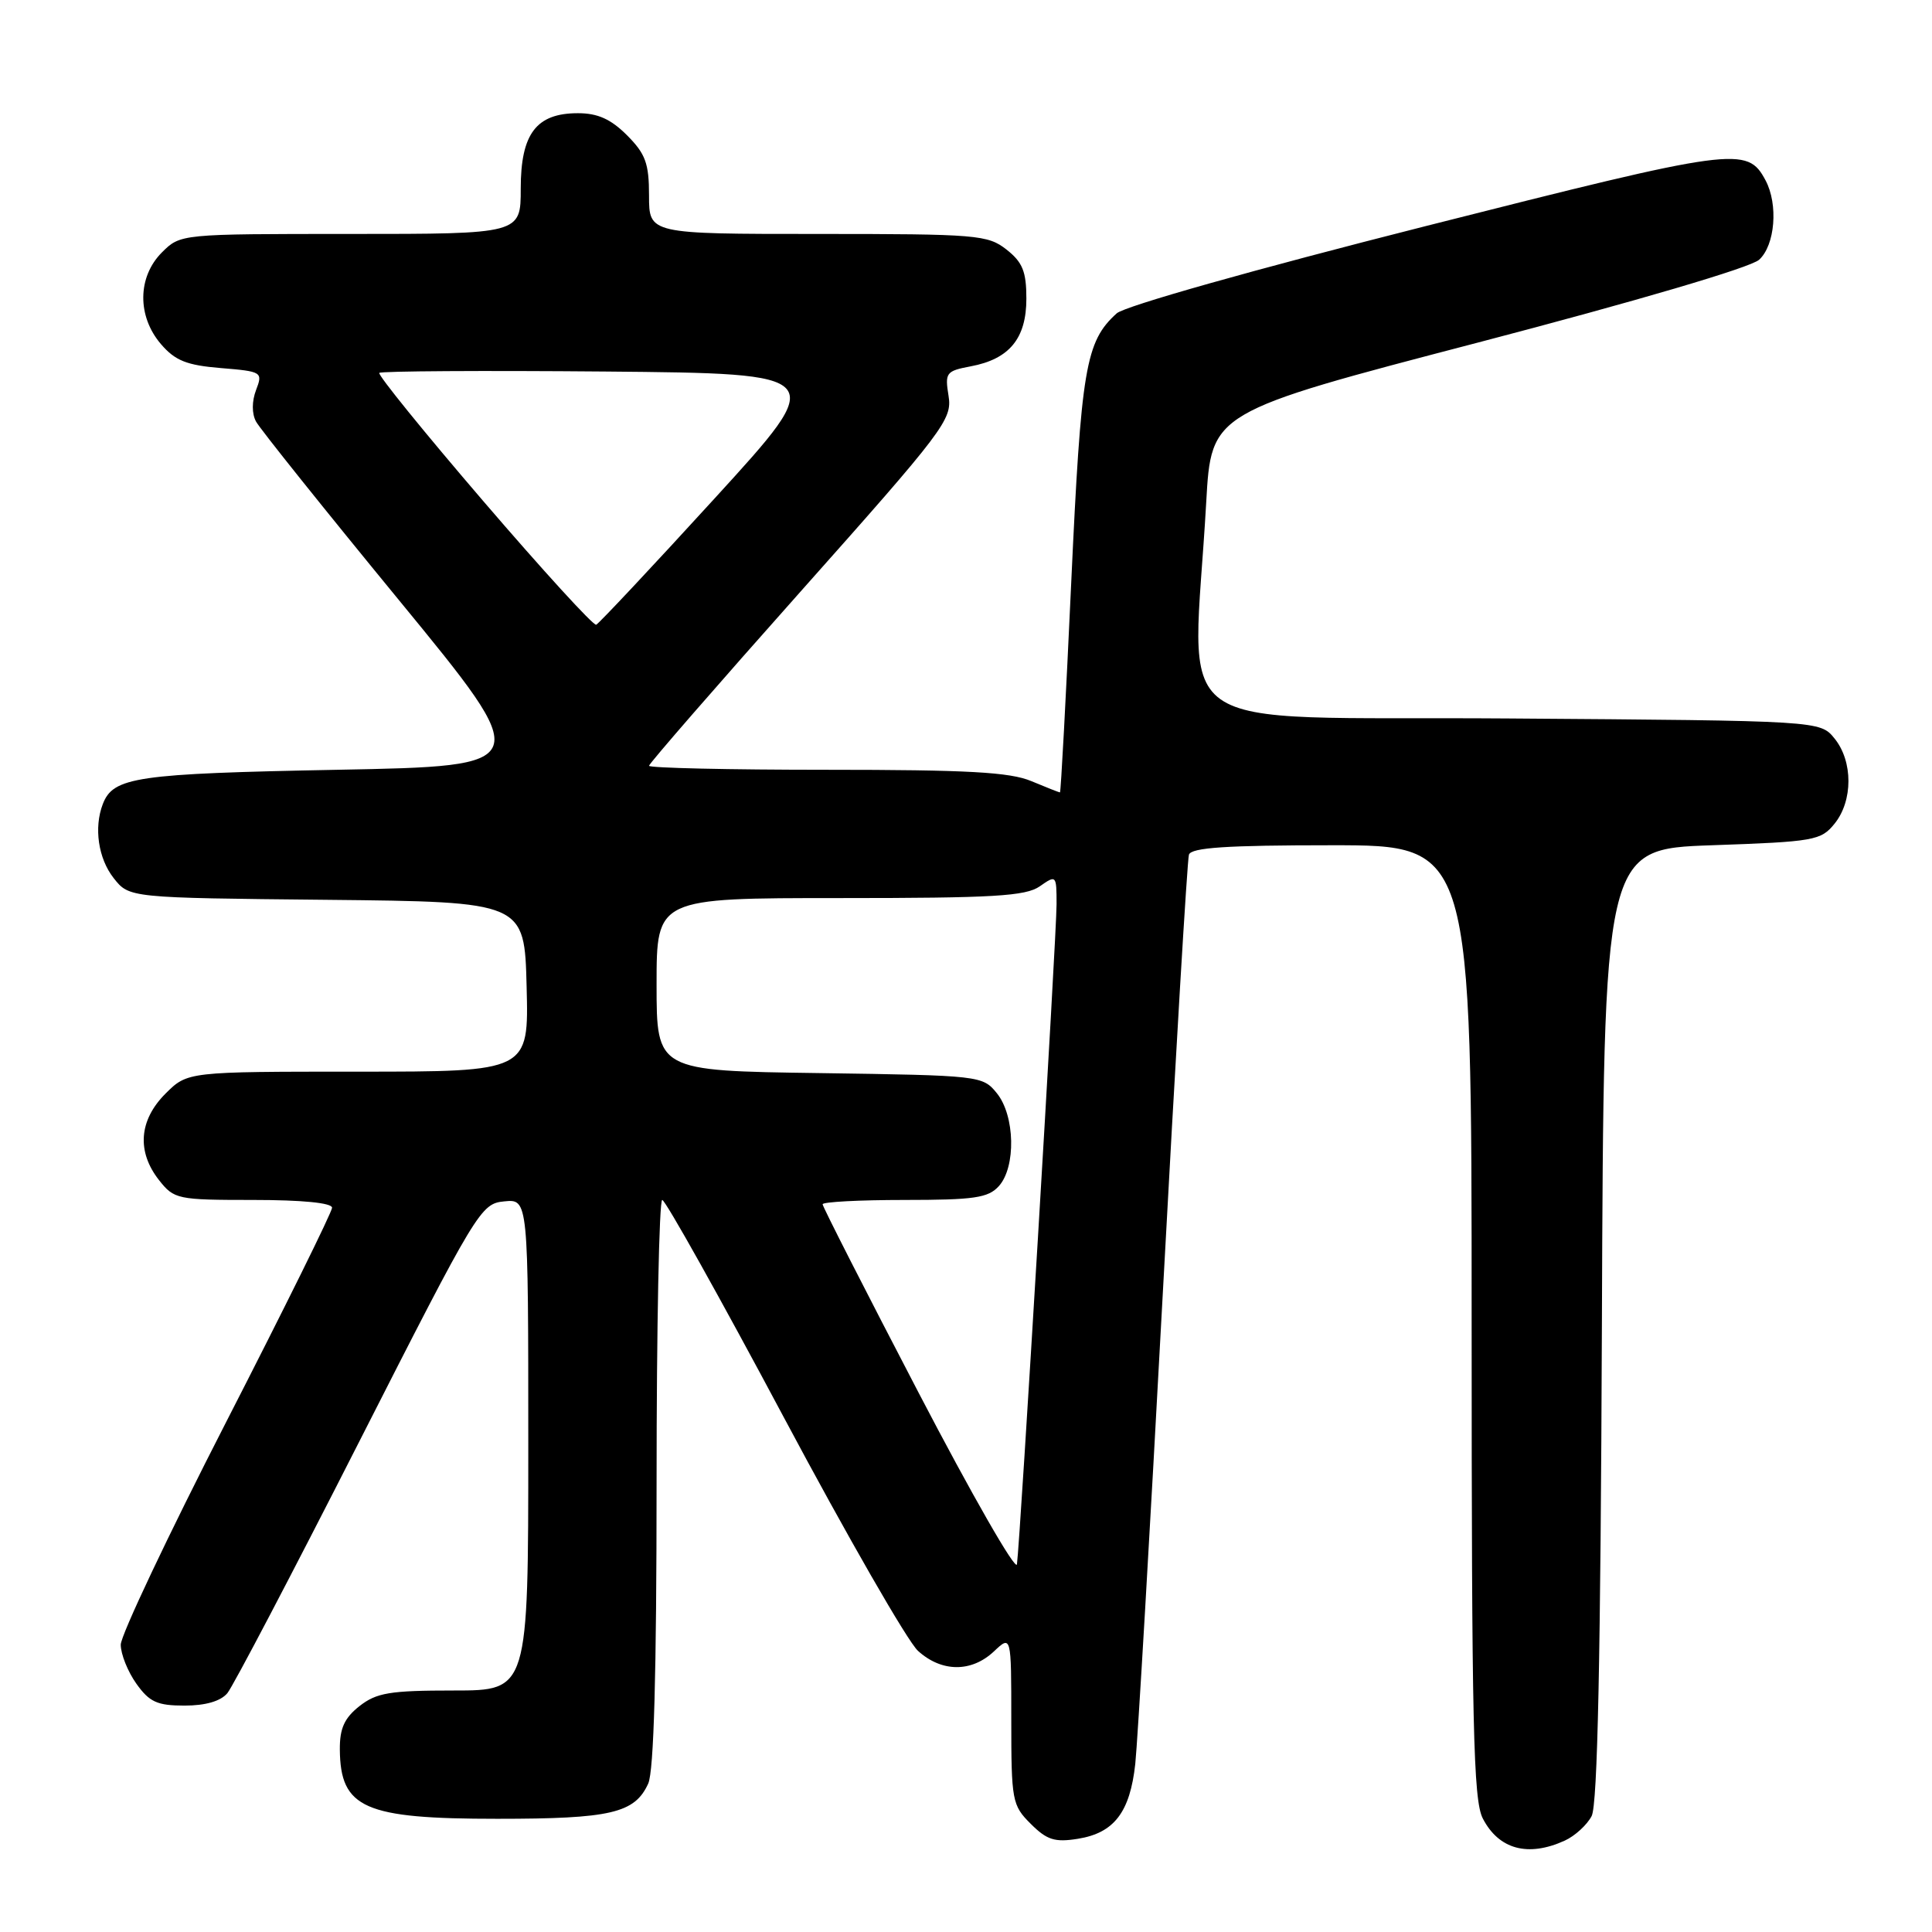 <?xml version="1.0" encoding="UTF-8" standalone="no"?>
<!DOCTYPE svg PUBLIC "-//W3C//DTD SVG 1.1//EN" "http://www.w3.org/Graphics/SVG/1.1/DTD/svg11.dtd" >
<svg xmlns="http://www.w3.org/2000/svg" xmlns:xlink="http://www.w3.org/1999/xlink" version="1.1" viewBox="0 0 256 256">
 <g >
 <path fill="currentColor"
d=" M 207.34 243.89 C 208.68 243.28 210.28 241.82 210.90 240.64 C 211.69 239.14 212.09 219.66 212.26 175.50 C 212.50 112.50 212.50 112.50 226.84 112.00 C 240.41 111.53 241.29 111.37 243.09 109.14 C 245.54 106.11 245.54 100.88 243.09 97.86 C 241.18 95.50 241.18 95.50 199.83 95.20 C 153.28 94.86 158.05 98.27 159.83 66.56 C 160.50 54.62 160.50 54.62 195.84 45.39 C 216.83 39.90 231.95 35.45 233.09 34.42 C 235.21 32.50 235.65 27.09 233.94 23.89 C 231.51 19.34 230.01 19.55 188.91 29.96 C 166.09 35.74 149.04 40.56 147.97 41.52 C 143.84 45.26 143.26 48.70 141.94 77.25 C 141.24 92.51 140.57 105.00 140.45 105.00 C 140.34 105.00 138.63 104.33 136.65 103.50 C 133.81 102.31 128.19 102.00 109.53 102.00 C 96.59 102.00 86.00 101.76 86.00 101.47 C 86.00 101.18 95.05 90.78 106.11 78.35 C 125.11 57.00 126.19 55.58 125.69 52.47 C 125.19 49.38 125.35 49.16 128.63 48.54 C 133.75 47.58 136.00 44.85 136.00 39.57 C 136.00 35.98 135.50 34.75 133.37 33.07 C 130.88 31.12 129.48 31.00 108.37 31.00 C 86.00 31.00 86.00 31.00 86.00 25.92 C 86.00 21.65 85.54 20.39 83.08 17.92 C 80.94 15.78 79.20 15.00 76.58 15.00 C 71.06 15.00 69.00 17.71 69.00 25.00 C 69.00 31.00 69.00 31.00 46.45 31.00 C 23.91 31.00 23.91 31.00 21.45 33.45 C 18.21 36.70 18.16 41.91 21.33 45.60 C 23.21 47.79 24.74 48.40 29.26 48.77 C 34.73 49.22 34.84 49.30 33.93 51.68 C 33.36 53.18 33.36 54.80 33.92 55.85 C 34.42 56.79 42.95 67.45 52.87 79.53 C 70.90 101.50 70.90 101.50 44.70 102.00 C 18.04 102.51 15.00 102.95 13.62 106.55 C 12.42 109.67 13.02 113.76 15.06 116.35 C 17.12 118.97 17.12 118.97 43.31 119.23 C 69.50 119.50 69.50 119.50 69.78 130.75 C 70.07 142.00 70.07 142.00 47.46 142.00 C 24.85 142.00 24.85 142.00 21.92 144.92 C 18.41 148.44 18.10 152.59 21.07 156.37 C 23.07 158.91 23.50 159.00 33.57 159.00 C 40.03 159.00 44.00 159.39 44.00 160.03 C 44.00 160.59 37.70 173.34 30.00 188.36 C 22.30 203.38 16.00 216.69 16.00 217.93 C 16.00 219.17 16.93 221.50 18.07 223.10 C 19.80 225.53 20.83 226.00 24.45 226.00 C 27.23 226.00 29.24 225.42 30.13 224.35 C 30.88 223.44 38.73 208.48 47.56 191.10 C 63.25 160.24 63.70 159.49 66.81 159.19 C 70.00 158.87 70.00 158.87 70.00 191.44 C 70.00 224.00 70.00 224.00 60.13 224.00 C 51.67 224.00 49.90 224.29 47.63 226.07 C 45.63 227.65 45.01 229.02 45.03 231.82 C 45.10 239.61 48.27 241.00 65.89 241.00 C 80.93 241.00 84.10 240.26 85.89 236.34 C 86.64 234.70 87.00 221.77 87.00 196.45 C 87.00 175.85 87.34 159.00 87.75 159.00 C 88.16 159.00 95.40 171.94 103.83 187.75 C 112.26 203.56 120.27 217.51 121.64 218.75 C 124.77 221.59 128.71 221.62 131.69 218.83 C 134.00 216.65 134.00 216.65 134.00 227.87 C 134.00 238.59 134.11 239.21 136.57 241.66 C 138.72 243.81 139.76 244.14 142.82 243.65 C 147.63 242.88 149.73 240.13 150.43 233.72 C 150.74 230.85 152.38 202.85 154.07 171.50 C 155.76 140.15 157.32 113.94 157.54 113.25 C 157.84 112.31 162.52 112.00 176.47 112.00 C 195.00 112.00 195.00 112.00 195.00 175.05 C 195.00 228.74 195.22 238.52 196.48 240.96 C 198.60 245.06 202.48 246.11 207.34 243.89 Z  M 121.75 184.60 C 114.74 171.15 109.00 159.89 109.00 159.57 C 109.00 159.26 113.88 159.00 119.85 159.00 C 129.08 159.00 130.94 158.73 132.35 157.17 C 134.64 154.64 134.50 147.83 132.09 144.86 C 130.20 142.53 129.90 142.50 108.59 142.19 C 87.00 141.89 87.00 141.89 87.00 130.44 C 87.00 119.00 87.00 119.00 111.28 119.00 C 131.63 119.00 135.91 118.75 137.78 117.44 C 139.96 115.91 140.00 115.95 140.00 119.82 C 140.00 123.94 135.18 204.18 134.75 207.28 C 134.61 208.26 128.76 198.05 121.75 184.60 Z  M 64.08 66.45 C 56.24 57.32 50.02 49.65 50.26 49.41 C 50.50 49.17 63.99 49.09 80.25 49.23 C 109.80 49.50 109.80 49.50 94.73 66.00 C 86.44 75.08 79.36 82.62 79.00 82.78 C 78.63 82.93 71.92 75.58 64.08 66.45 Z "/>
</g>
</svg>